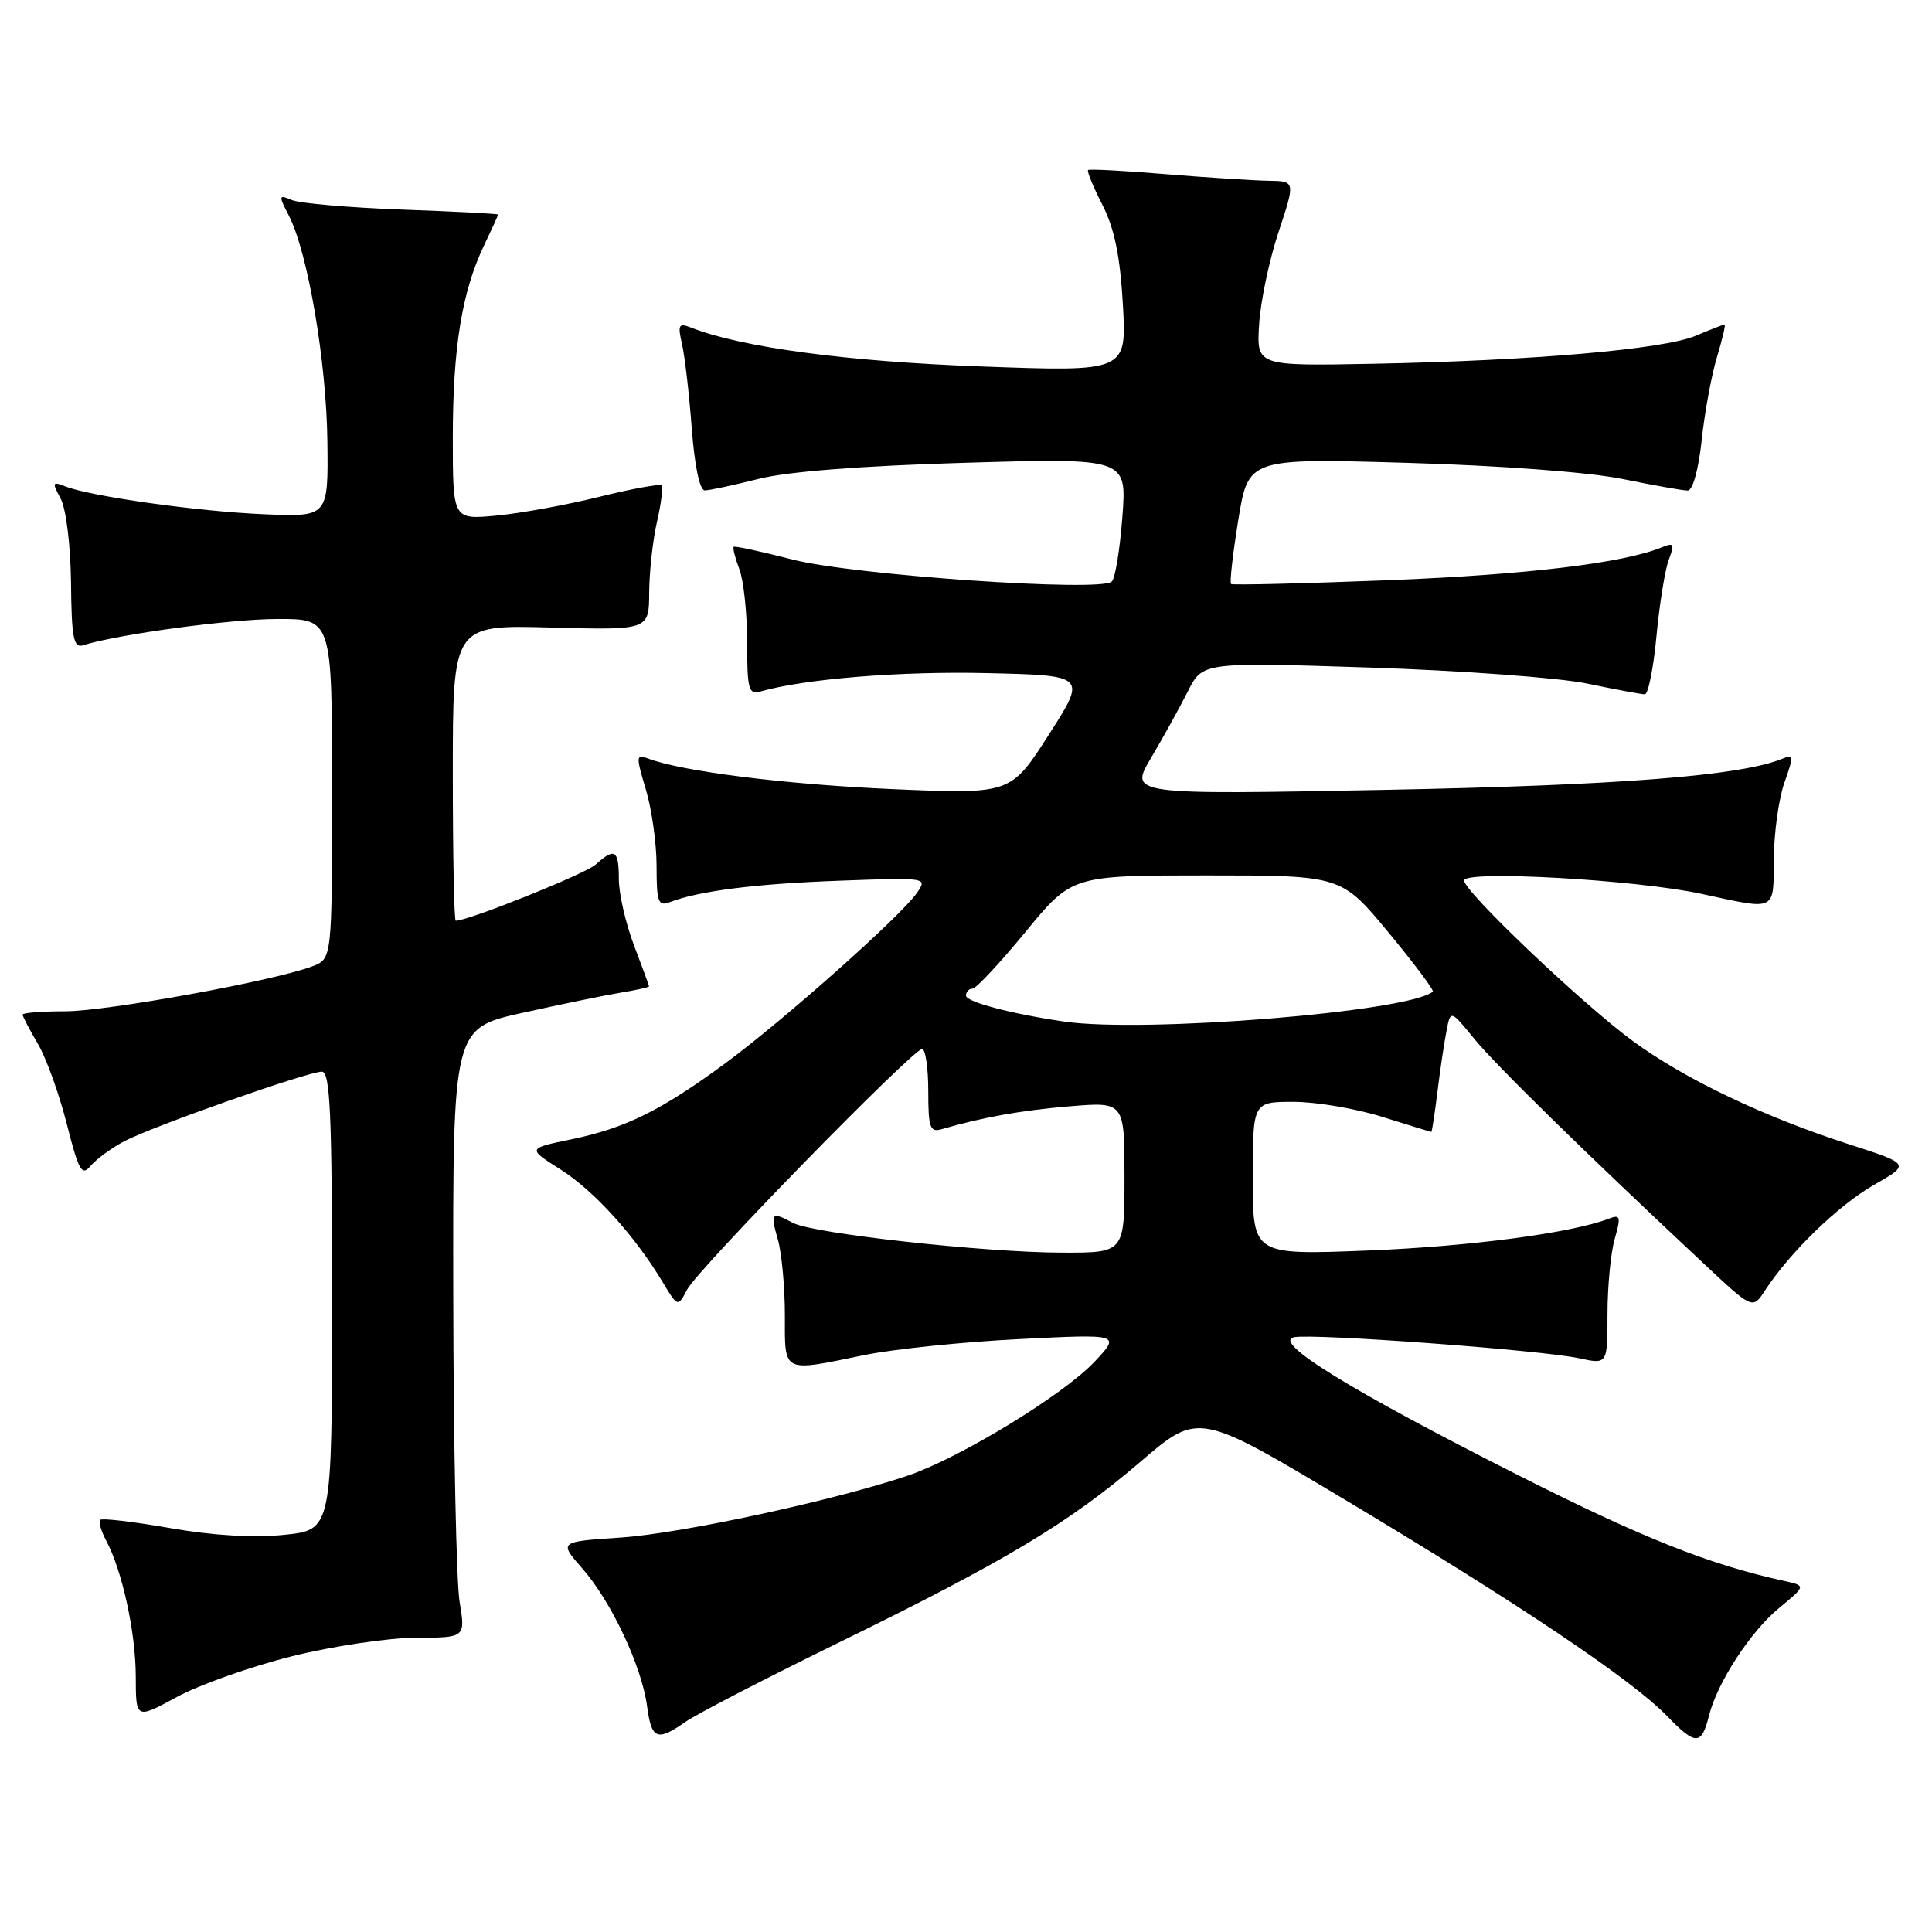 <?xml version="1.0" encoding="UTF-8" standalone="no"?>
<!DOCTYPE svg PUBLIC "-//W3C//DTD SVG 1.1//EN" "http://www.w3.org/Graphics/SVG/1.1/DTD/svg11.dtd" >
<svg xmlns="http://www.w3.org/2000/svg" xmlns:xlink="http://www.w3.org/1999/xlink" version="1.1" viewBox="0 0 256 256">
 <g >
 <path fill="currentColor"
d=" M 226.45 227.33 C 227.56 222.93 231.95 216.18 235.76 213.05 C 239.31 210.12 239.31 210.12 236.41 209.48 C 226.50 207.32 217.62 203.79 201.13 195.45 C 179.00 184.27 168.53 177.82 171.46 177.19 C 173.93 176.66 204.22 178.89 209.25 179.98 C 213.00 180.79 213.00 180.79 213.00 174.14 C 213.00 170.48 213.43 165.99 213.96 164.15 C 214.80 161.21 214.71 160.90 213.21 161.47 C 208.23 163.39 194.77 165.16 181.25 165.70 C 166.00 166.30 166.00 166.30 166.00 156.15 C 166.00 146.00 166.00 146.00 171.41 146.00 C 174.39 146.00 179.67 146.89 183.16 147.99 C 186.65 149.08 189.57 149.98 189.66 149.99 C 189.74 149.99 190.10 147.64 190.46 144.75 C 190.81 141.86 191.35 138.22 191.66 136.65 C 192.20 133.79 192.20 133.79 195.35 137.65 C 198.24 141.18 209.76 152.47 225.87 167.54 C 232.24 173.50 232.24 173.50 233.87 171.00 C 237.19 165.91 243.60 159.70 248.30 157.01 C 253.14 154.25 253.14 154.25 245.00 151.62 C 233.67 147.96 223.29 143.01 216.37 137.95 C 209.68 133.05 194.00 118.14 194.00 116.67 C 194.00 115.28 216.88 116.57 225.50 118.45 C 235.49 120.61 234.99 120.86 235.04 113.75 C 235.07 110.31 235.70 105.78 236.45 103.68 C 237.69 100.20 237.66 99.92 236.16 100.54 C 230.64 102.80 214.54 104.06 183.56 104.66 C 149.63 105.31 149.63 105.31 152.53 100.41 C 154.13 97.71 156.32 93.75 157.39 91.62 C 159.34 87.74 159.34 87.74 181.42 88.45 C 193.57 88.85 206.57 89.80 210.32 90.58 C 214.06 91.36 217.50 92.00 217.95 92.00 C 218.40 92.00 219.09 88.53 219.49 84.29 C 219.89 80.05 220.62 75.50 221.12 74.17 C 221.91 72.10 221.80 71.87 220.27 72.50 C 215.17 74.61 202.35 76.15 184.00 76.88 C 172.72 77.32 163.33 77.55 163.12 77.38 C 162.92 77.22 163.35 73.40 164.08 68.90 C 165.41 60.72 165.41 60.72 186.45 61.33 C 198.87 61.69 210.57 62.57 215.00 63.47 C 219.12 64.31 223.01 65.00 223.63 65.00 C 224.29 65.00 225.07 62.22 225.48 58.34 C 225.87 54.67 226.78 49.72 227.50 47.34 C 228.22 44.95 228.68 43.00 228.52 43.00 C 228.37 43.00 226.63 43.67 224.67 44.50 C 220.36 46.29 203.12 47.79 182.00 48.20 C 166.50 48.50 166.50 48.50 166.84 43.00 C 167.02 39.98 168.18 34.46 169.41 30.75 C 171.65 24.00 171.65 24.00 168.07 23.95 C 166.11 23.92 160.00 23.53 154.50 23.08 C 149.00 22.62 144.36 22.38 144.18 22.53 C 144.00 22.68 144.85 24.75 146.07 27.14 C 147.67 30.27 148.42 33.92 148.79 40.37 C 149.29 49.27 149.29 49.27 129.90 48.55 C 112.24 47.91 98.24 46.03 91.60 43.42 C 89.93 42.76 89.78 43.01 90.37 45.59 C 90.74 47.19 91.32 52.21 91.66 56.75 C 92.04 61.77 92.72 64.99 93.39 64.98 C 94.00 64.98 97.20 64.29 100.50 63.46 C 104.37 62.48 114.11 61.73 127.91 61.32 C 149.31 60.70 149.31 60.70 148.72 68.48 C 148.40 72.76 147.77 76.62 147.32 77.06 C 145.86 78.48 113.07 76.21 105.00 74.14 C 100.88 73.08 97.37 72.32 97.22 72.46 C 97.07 72.61 97.41 73.94 97.97 75.43 C 98.54 76.91 99.00 81.28 99.00 85.13 C 99.00 91.33 99.20 92.08 100.75 91.63 C 106.61 89.95 119.27 88.92 130.75 89.19 C 144.00 89.50 144.00 89.50 138.96 97.37 C 133.92 105.24 133.92 105.24 118.21 104.56 C 104.04 103.94 90.31 102.21 85.82 100.49 C 84.28 99.89 84.26 100.22 85.57 104.58 C 86.36 107.19 87.00 111.77 87.00 114.77 C 87.00 119.54 87.22 120.13 88.75 119.54 C 92.64 118.05 100.11 117.10 111.21 116.70 C 122.91 116.27 122.92 116.27 121.47 118.35 C 119.31 121.44 103.81 135.21 96.17 140.84 C 87.61 147.15 82.89 149.48 75.69 150.97 C 69.87 152.17 69.87 152.17 74.26 154.95 C 78.70 157.76 84.10 163.72 87.79 169.86 C 89.81 173.22 89.81 173.22 91.06 170.86 C 92.51 168.12 120.96 139.00 122.18 139.00 C 122.63 139.00 123.00 141.51 123.00 144.57 C 123.00 149.40 123.23 150.07 124.75 149.63 C 130.22 148.04 135.30 147.13 141.75 146.59 C 149.00 145.99 149.00 145.99 149.00 155.99 C 149.00 166.00 149.00 166.00 140.75 165.98 C 130.42 165.96 107.72 163.45 105.10 162.05 C 102.21 160.51 102.05 160.68 103.07 164.24 C 103.58 166.03 104.00 170.53 104.00 174.24 C 104.00 182.04 103.55 181.81 114.50 179.56 C 118.35 178.77 127.58 177.81 135.00 177.44 C 148.50 176.76 148.50 176.76 145.00 180.47 C 140.88 184.84 127.21 193.17 120.34 195.51 C 110.67 198.79 90.31 203.19 82.27 203.73 C 74.04 204.28 74.04 204.28 77.17 207.84 C 81.00 212.21 85.03 220.77 85.74 226.07 C 86.33 230.50 87.06 230.79 90.85 228.14 C 92.31 227.12 101.38 222.43 111.00 217.72 C 133.23 206.85 141.61 201.82 151.15 193.66 C 158.80 187.11 158.80 187.11 178.15 198.68 C 201.23 212.49 216.25 222.58 220.91 227.40 C 224.68 231.30 225.46 231.29 226.45 227.33 Z  M 38.70 219.46 C 44.09 218.12 51.47 217.02 55.09 217.01 C 61.68 217.00 61.68 217.00 60.90 212.25 C 60.47 209.64 60.09 191.47 60.06 171.87 C 60.00 136.25 60.00 136.25 69.25 134.20 C 74.34 133.07 80.19 131.87 82.25 131.53 C 84.31 131.19 86.00 130.82 86.00 130.70 C 86.00 130.59 85.10 128.13 84.00 125.24 C 82.90 122.35 82.00 118.41 82.00 116.49 C 82.00 112.61 81.46 112.27 78.93 114.56 C 77.57 115.79 62.09 122.00 60.39 122.00 C 60.17 122.00 60.00 113.18 60.00 102.40 C 60.00 82.80 60.00 82.80 73.00 83.15 C 86.00 83.50 86.00 83.50 86.02 78.50 C 86.04 75.75 86.50 71.53 87.06 69.12 C 87.61 66.71 87.88 64.55 87.65 64.32 C 87.42 64.09 83.69 64.77 79.37 65.84 C 75.04 66.91 68.91 68.03 65.75 68.32 C 60.00 68.86 60.00 68.86 60.00 57.98 C 60.00 46.11 61.21 38.65 64.12 32.56 C 65.15 30.40 66.00 28.54 66.00 28.43 C 66.00 28.32 60.26 28.02 53.25 27.77 C 46.24 27.51 39.67 26.94 38.65 26.50 C 36.91 25.76 36.89 25.88 38.29 28.60 C 40.79 33.47 43.26 47.95 43.38 58.50 C 43.50 68.50 43.50 68.50 35.00 68.14 C 26.28 67.78 11.96 65.77 8.63 64.44 C 6.94 63.77 6.88 63.92 8.04 66.07 C 8.76 67.43 9.35 72.22 9.41 77.21 C 9.48 84.52 9.75 85.90 11.00 85.50 C 15.65 84.04 30.50 82.03 36.75 82.02 C 44.00 82.00 44.00 82.00 44.00 104.52 C 44.00 127.05 44.00 127.05 41.39 128.04 C 36.31 129.97 14.17 134.00 8.62 134.00 C 5.53 134.00 3.00 134.20 3.00 134.44 C 3.00 134.69 3.90 136.41 5.00 138.28 C 6.11 140.15 7.83 144.93 8.84 148.89 C 10.43 155.17 10.84 155.89 12.01 154.48 C 12.75 153.60 14.74 152.14 16.43 151.24 C 20.17 149.26 40.77 142.00 42.65 142.00 C 43.75 142.00 44.00 147.54 44.00 172.36 C 44.00 202.72 44.00 202.72 37.68 203.37 C 33.64 203.79 28.20 203.47 22.55 202.48 C 17.69 201.63 13.53 201.14 13.28 201.39 C 13.04 201.63 13.39 202.86 14.06 204.12 C 16.19 208.09 17.98 216.29 17.99 222.15 C 18.00 227.81 18.00 227.81 23.45 224.85 C 26.45 223.23 33.31 220.80 38.70 219.46 Z  M 141.00 135.36 C 134.00 134.34 128.00 132.75 128.00 131.93 C 128.00 131.42 128.39 131.00 128.86 131.00 C 129.33 131.00 132.48 127.62 135.87 123.50 C 142.03 116.00 142.03 116.00 159.88 116.00 C 177.73 116.00 177.73 116.00 183.98 123.55 C 187.42 127.71 190.06 131.24 189.86 131.40 C 186.61 134.08 151.62 136.91 141.00 135.36 Z "/>
</g>
</svg>